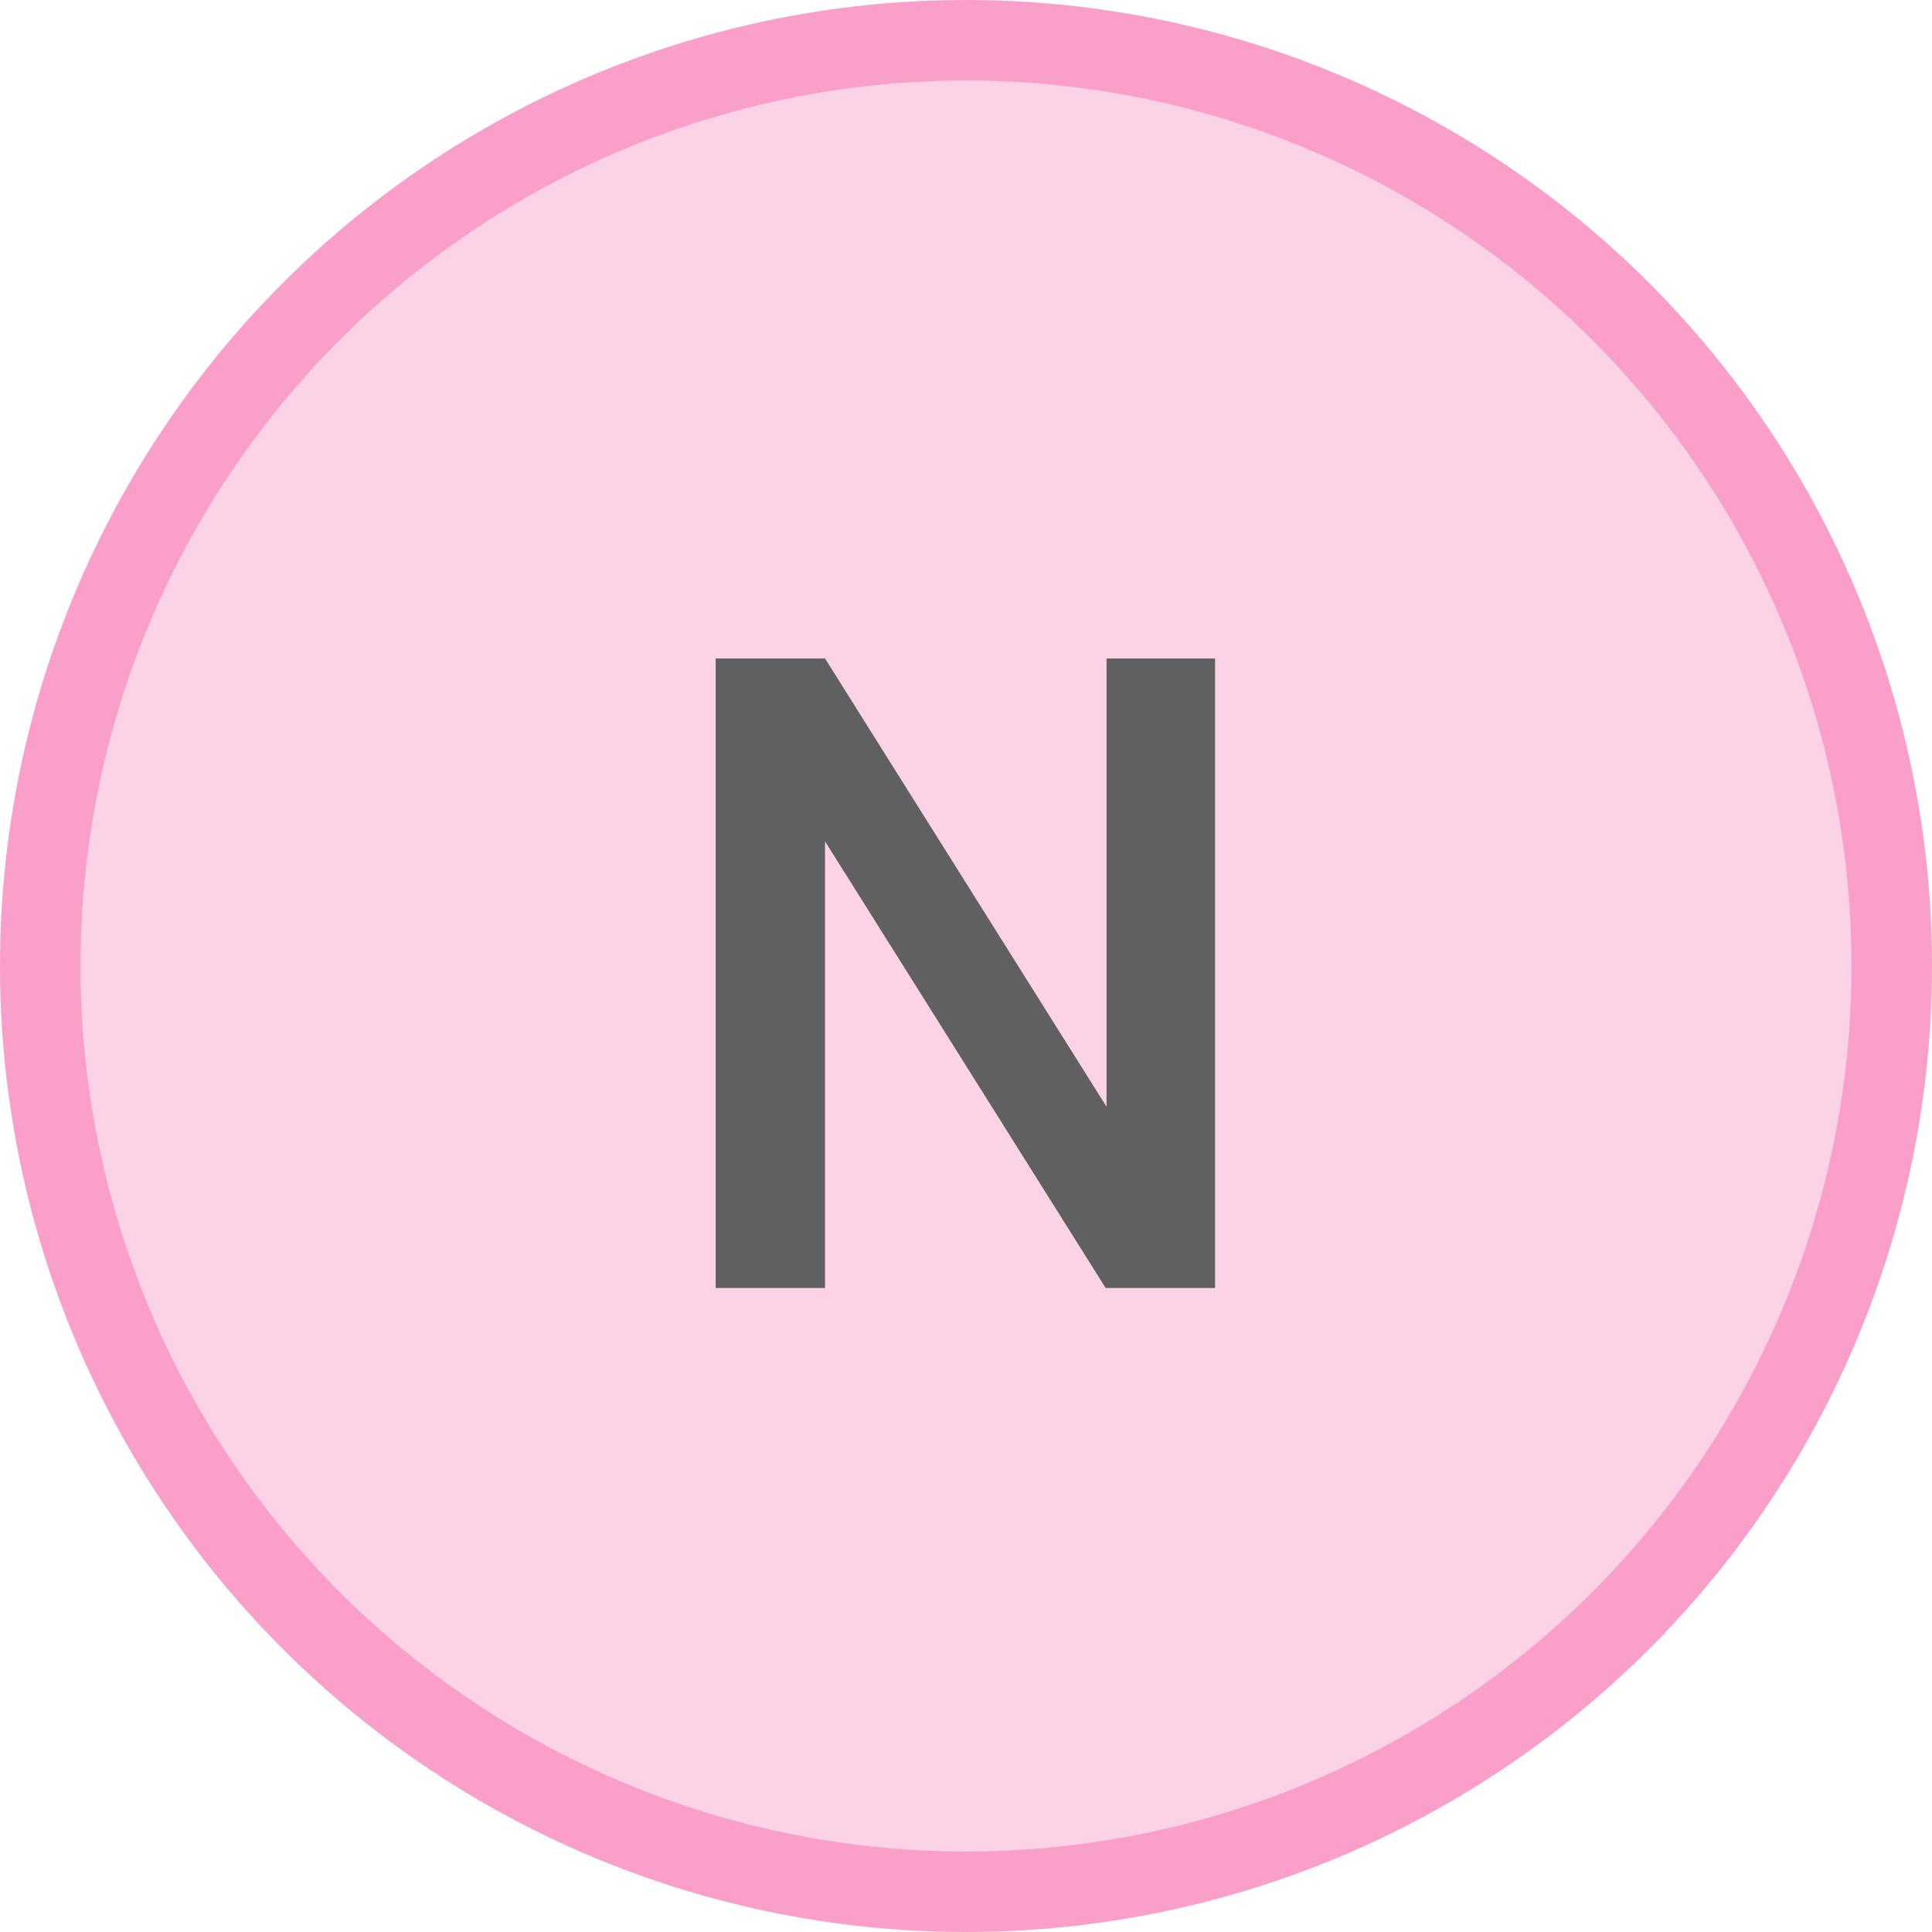 <svg width="24" height="24" viewBox="0 0 24 24" fill="none" xmlns="http://www.w3.org/2000/svg">
<circle cx="12" cy="12" r="12" fill="#F42785" fill-opacity="0.2"/>
<circle cx="12" cy="12" r="11.5" stroke="#F42785" stroke-opacity="0.3"/>
<path d="M15.094 16H13.735L10.249 10.452V16H8.89V8.18H10.249L13.746 13.749V8.18H15.094V16Z" fill="#606060"/>
</svg>
